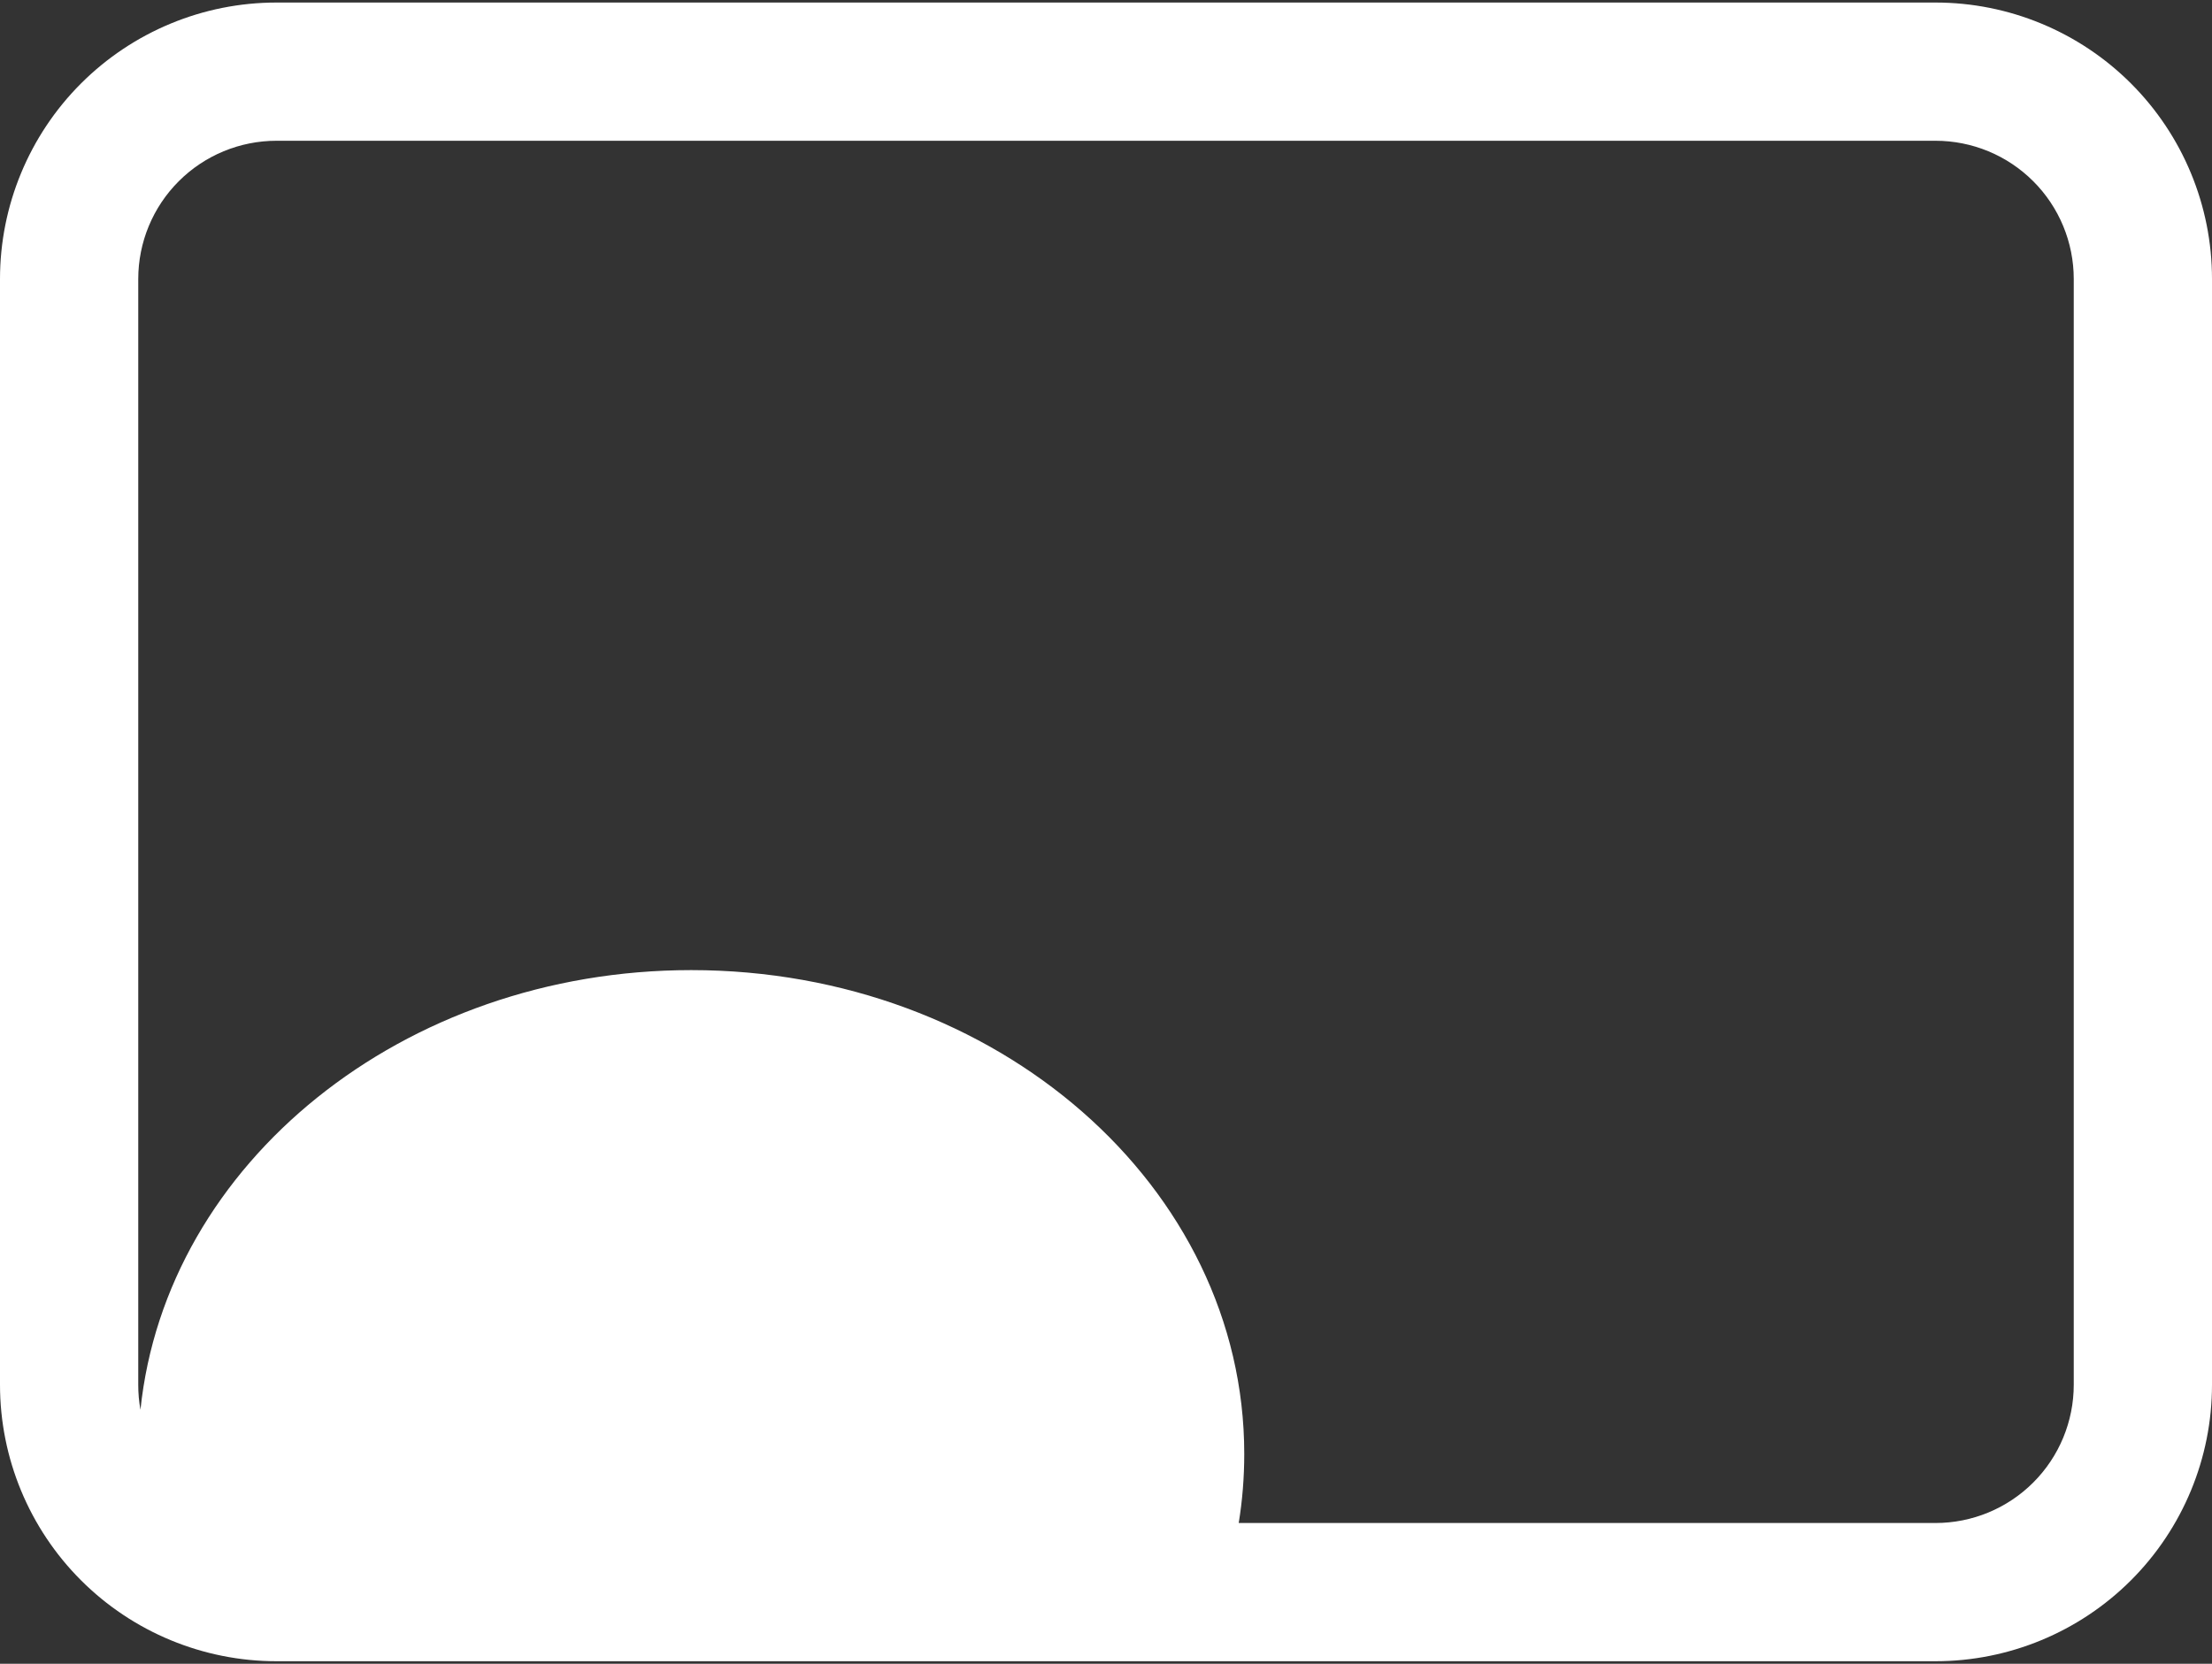<svg width="218" height="164" viewBox="0 0 218 164" fill="none" xmlns="http://www.w3.org/2000/svg">
<rect x="0" y="0" width="218" height="164" fill="#333333" stroke="none"/>
<path d="M27.25 0.25C20.023 0.25 13.092 3.121 7.981 8.231C2.871 13.342 0 20.273 0 27.5L0 136.5C0 143.727 2.871 150.658 7.981 155.769C13.092 160.879 20.023 163.75 27.25 163.75H190.75C197.977 163.75 204.908 160.879 210.019 155.769C215.129 150.658 218 143.727 218 136.5V27.5C218 20.273 215.129 13.342 210.019 8.231C204.908 3.121 197.977 0.25 190.75 0.25H27.25ZM13.625 27.5C13.625 23.886 15.06 20.421 17.616 17.866C20.171 15.31 23.636 13.875 27.25 13.875H190.75C194.364 13.875 197.829 15.31 200.384 17.866C202.94 20.421 204.375 23.886 204.375 27.5V136.5C204.375 140.114 202.94 143.579 200.384 146.134C197.829 148.69 194.364 150.125 190.75 150.125H122.08C122.443 147.9 122.625 145.629 122.625 143.312C122.625 116.975 98.236 95.625 68.125 95.625C39.703 95.625 16.35 114.673 13.843 138.966C13.696 138.152 13.623 137.327 13.625 136.5V27.5Z" fill="white"/>
</svg>
